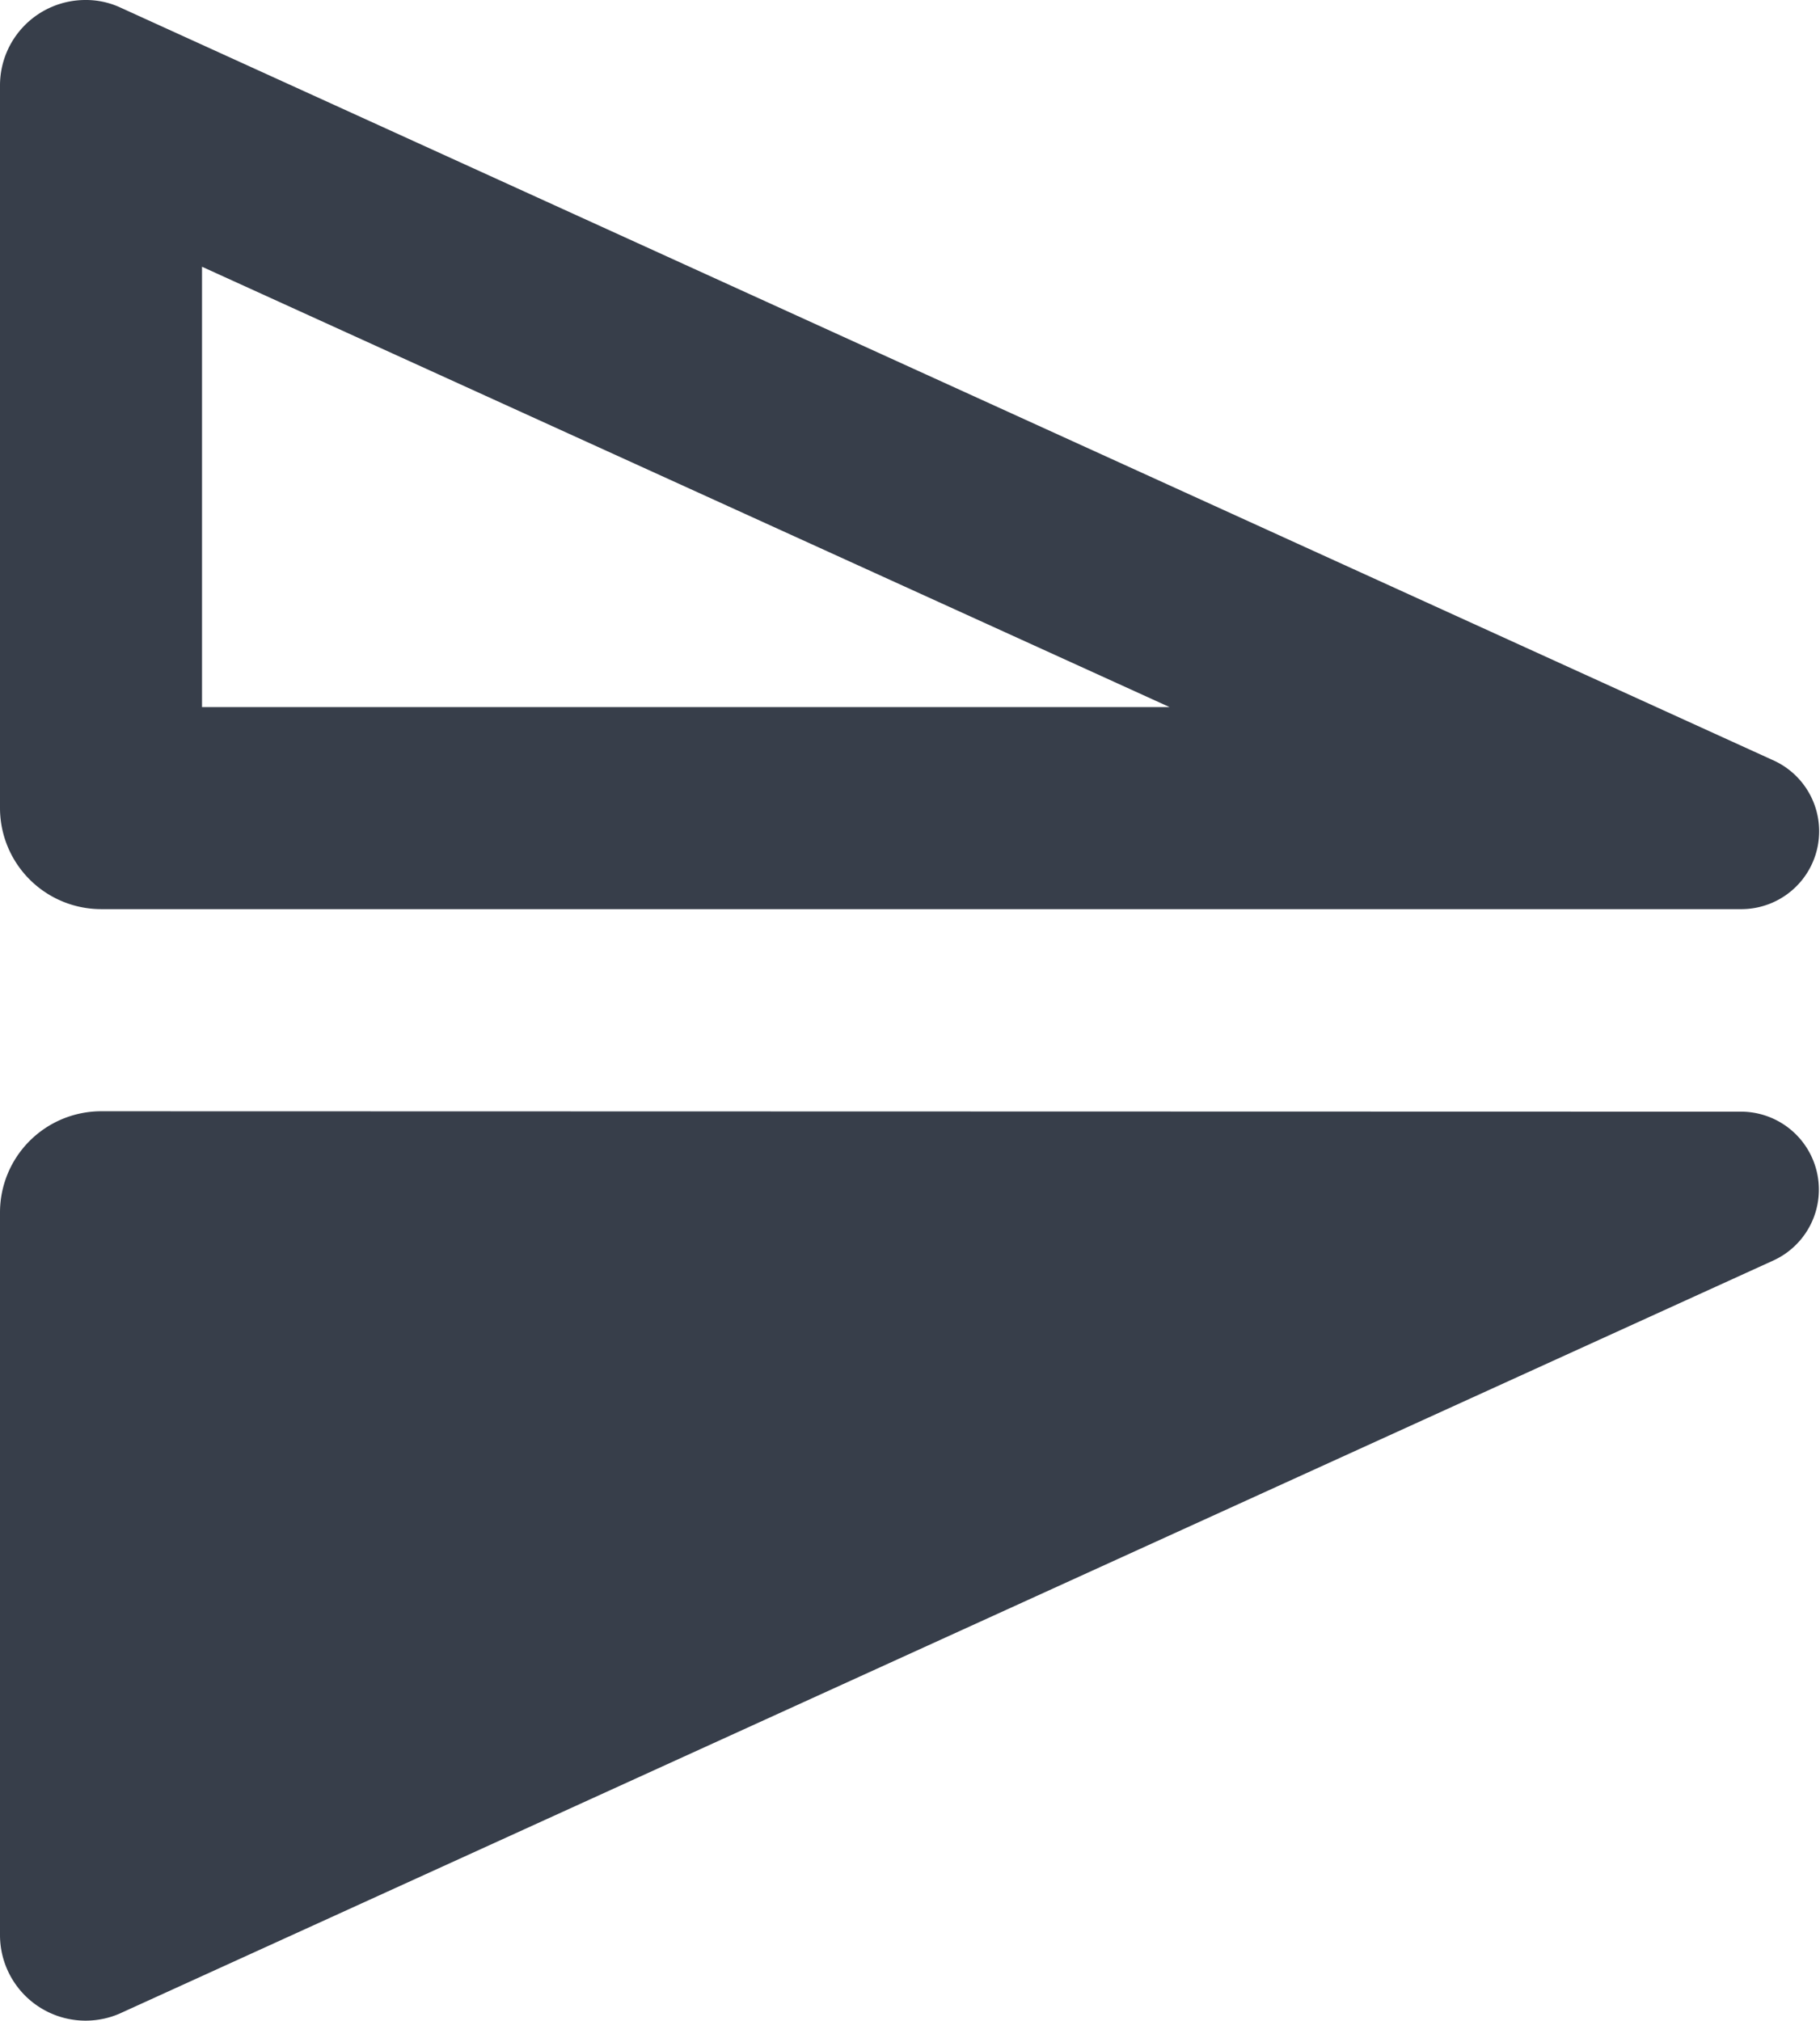 <svg xmlns="http://www.w3.org/2000/svg" width="18.306" height="20.324" viewBox="0 0 18.306 20.324">
  <g id="reflect_h_" data-name="reflect h " transform="translate(0 0)">
    <path id="Path_7" data-name="Path 7" d="M3.857,2A.859.859,0,0,0,3,2.857v7.271a1.018,1.018,0,0,0,1.016,1.016H20.523a.783.783,0,0,0,.306-1.5L4.2,2.071A.824.824,0,0,0,3.857,2ZM5.032,4.683l9.732,4.429H5.032ZM4.016,13.177A1.018,1.018,0,0,0,3,14.193v7.271a.861.861,0,0,0,1.2.79l16.63-7.573a.784.784,0,0,0-.31-1.5Z" transform="translate(-3 -2)" fill="#373e4a"/>
  </g>
</svg>
